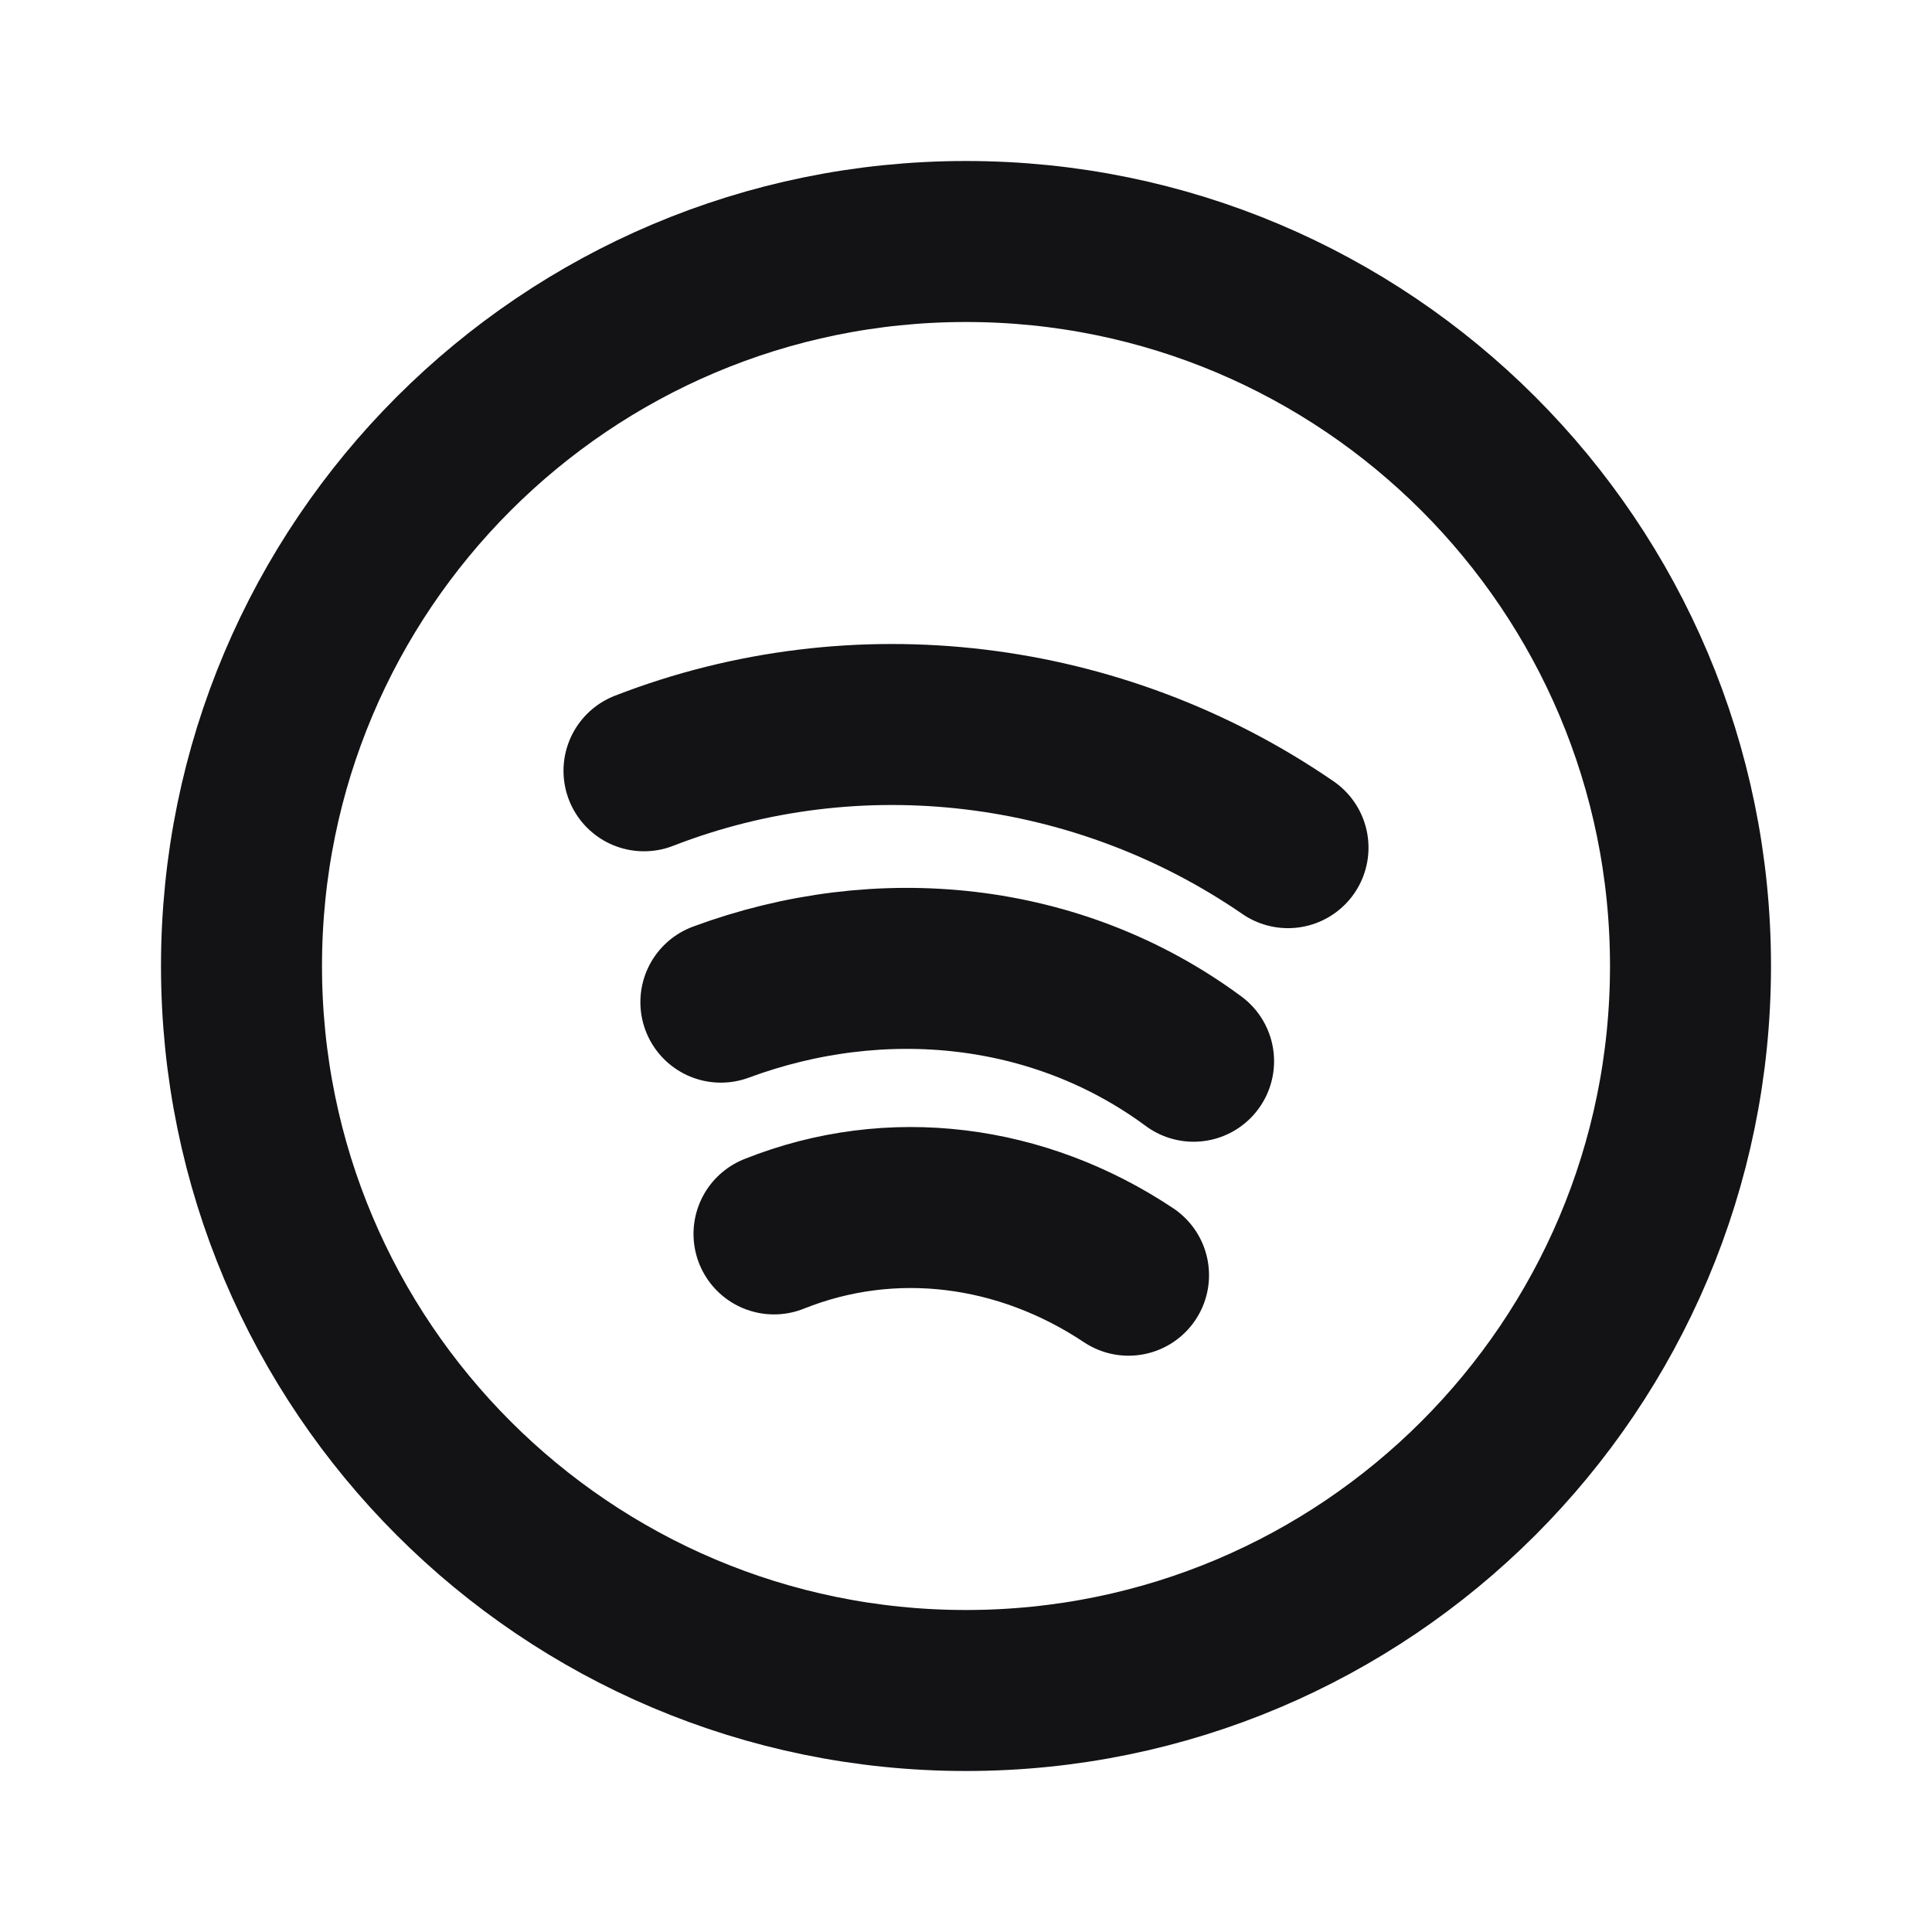 <svg width="24" height="24" viewBox="0 0 24 24" fill="none" xmlns="http://www.w3.org/2000/svg">
<path d="M8 9.575C10.642 8.548 13.651 8.915 16 10.53M8.955 12.449C10.937 11.715 13.139 11.935 14.827 13.183M9.615 15.328C11.083 14.741 12.698 14.961 14.019 15.841M21 12C21 16.971 16.971 21 12 21C7.029 21 3 16.971 3 12C3 7.029 7.029 3 12 3C16.971 3 21 7.029 21 12Z" stroke="#131316" stroke-width="2" stroke-miterlimit="10" stroke-linecap="round" stroke-linejoin="round"/>
</svg>
